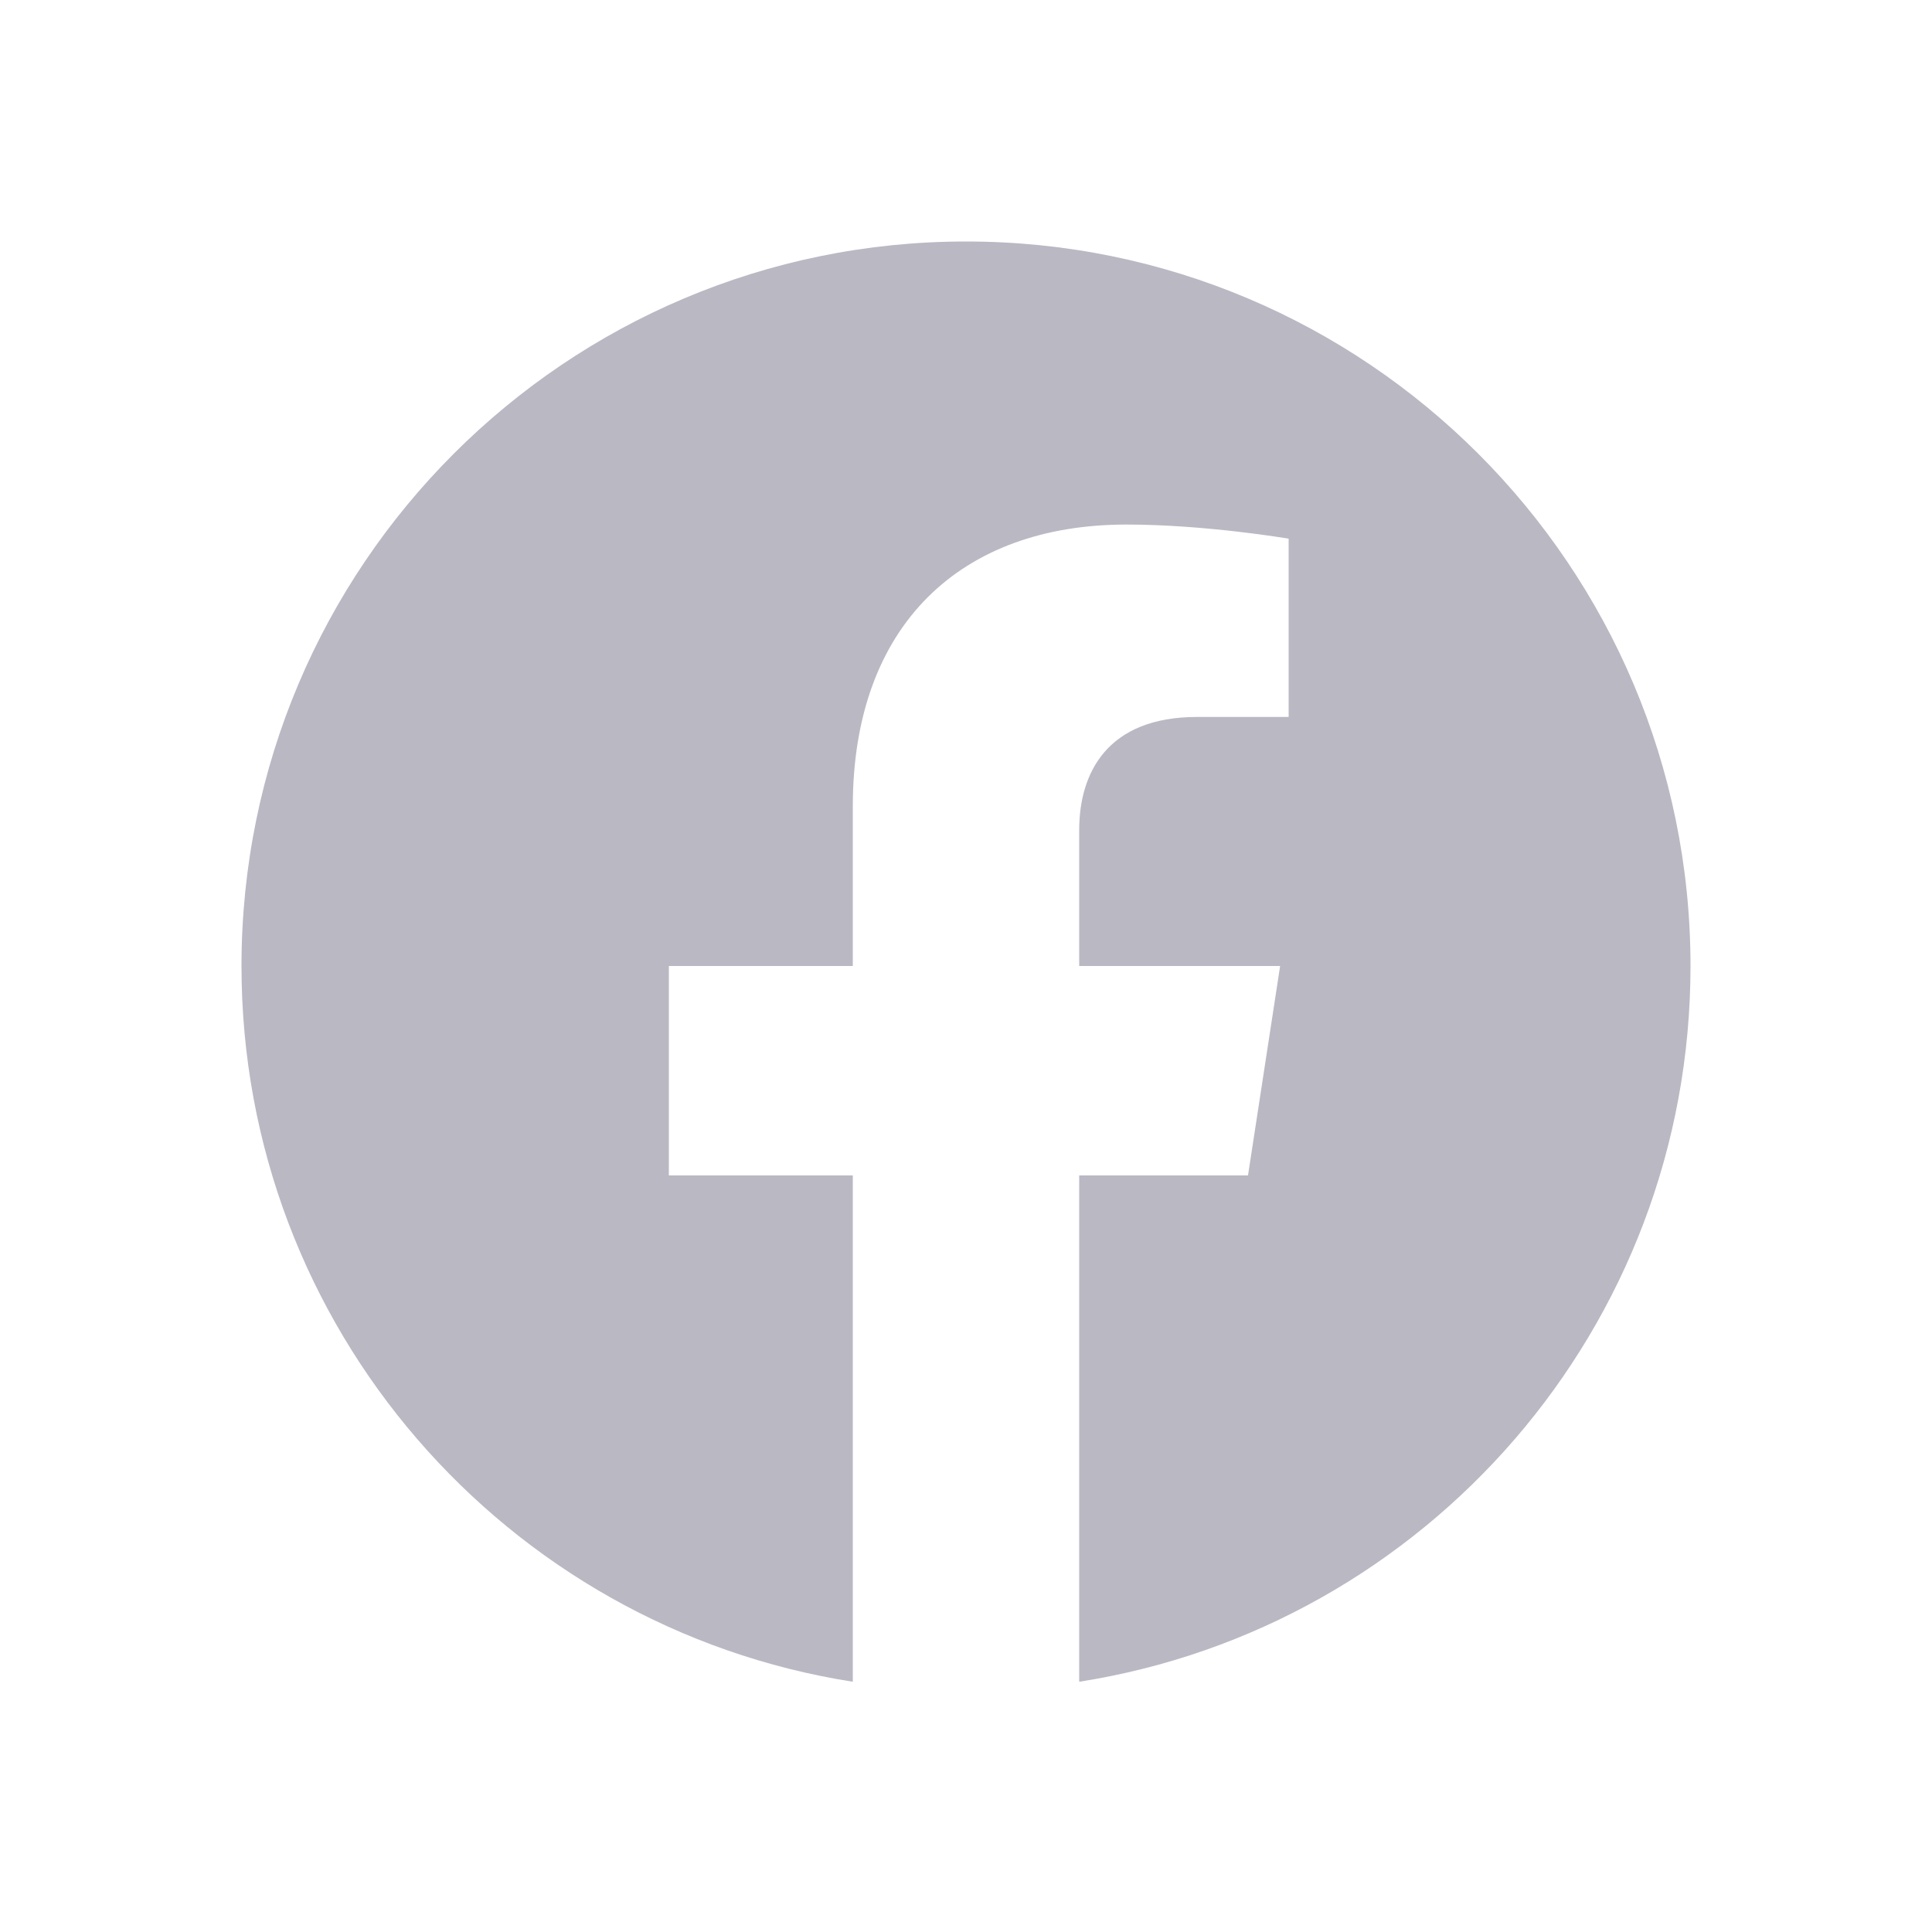 <svg width="32" height="32" viewBox="0 0 32 32" fill="none" xmlns="http://www.w3.org/2000/svg">
<path d="M28 16C28 9.374 22.626 4 16 4C9.374 4 4 9.374 4 16C4 21.988 8.387 26.955 14.125 27.855V19.469H11.078V16H14.125V13.356C14.125 10.349 15.918 8.688 18.658 8.688C19.97 8.688 21.344 8.922 21.344 8.922V11.875H19.83C18.339 11.875 17.875 12.801 17.875 13.75V16H21.203L20.671 19.469H17.875V27.855C23.613 26.955 28 21.991 28 16Z" fill="#161338" fill-opacity="0.3"/>
</svg>
